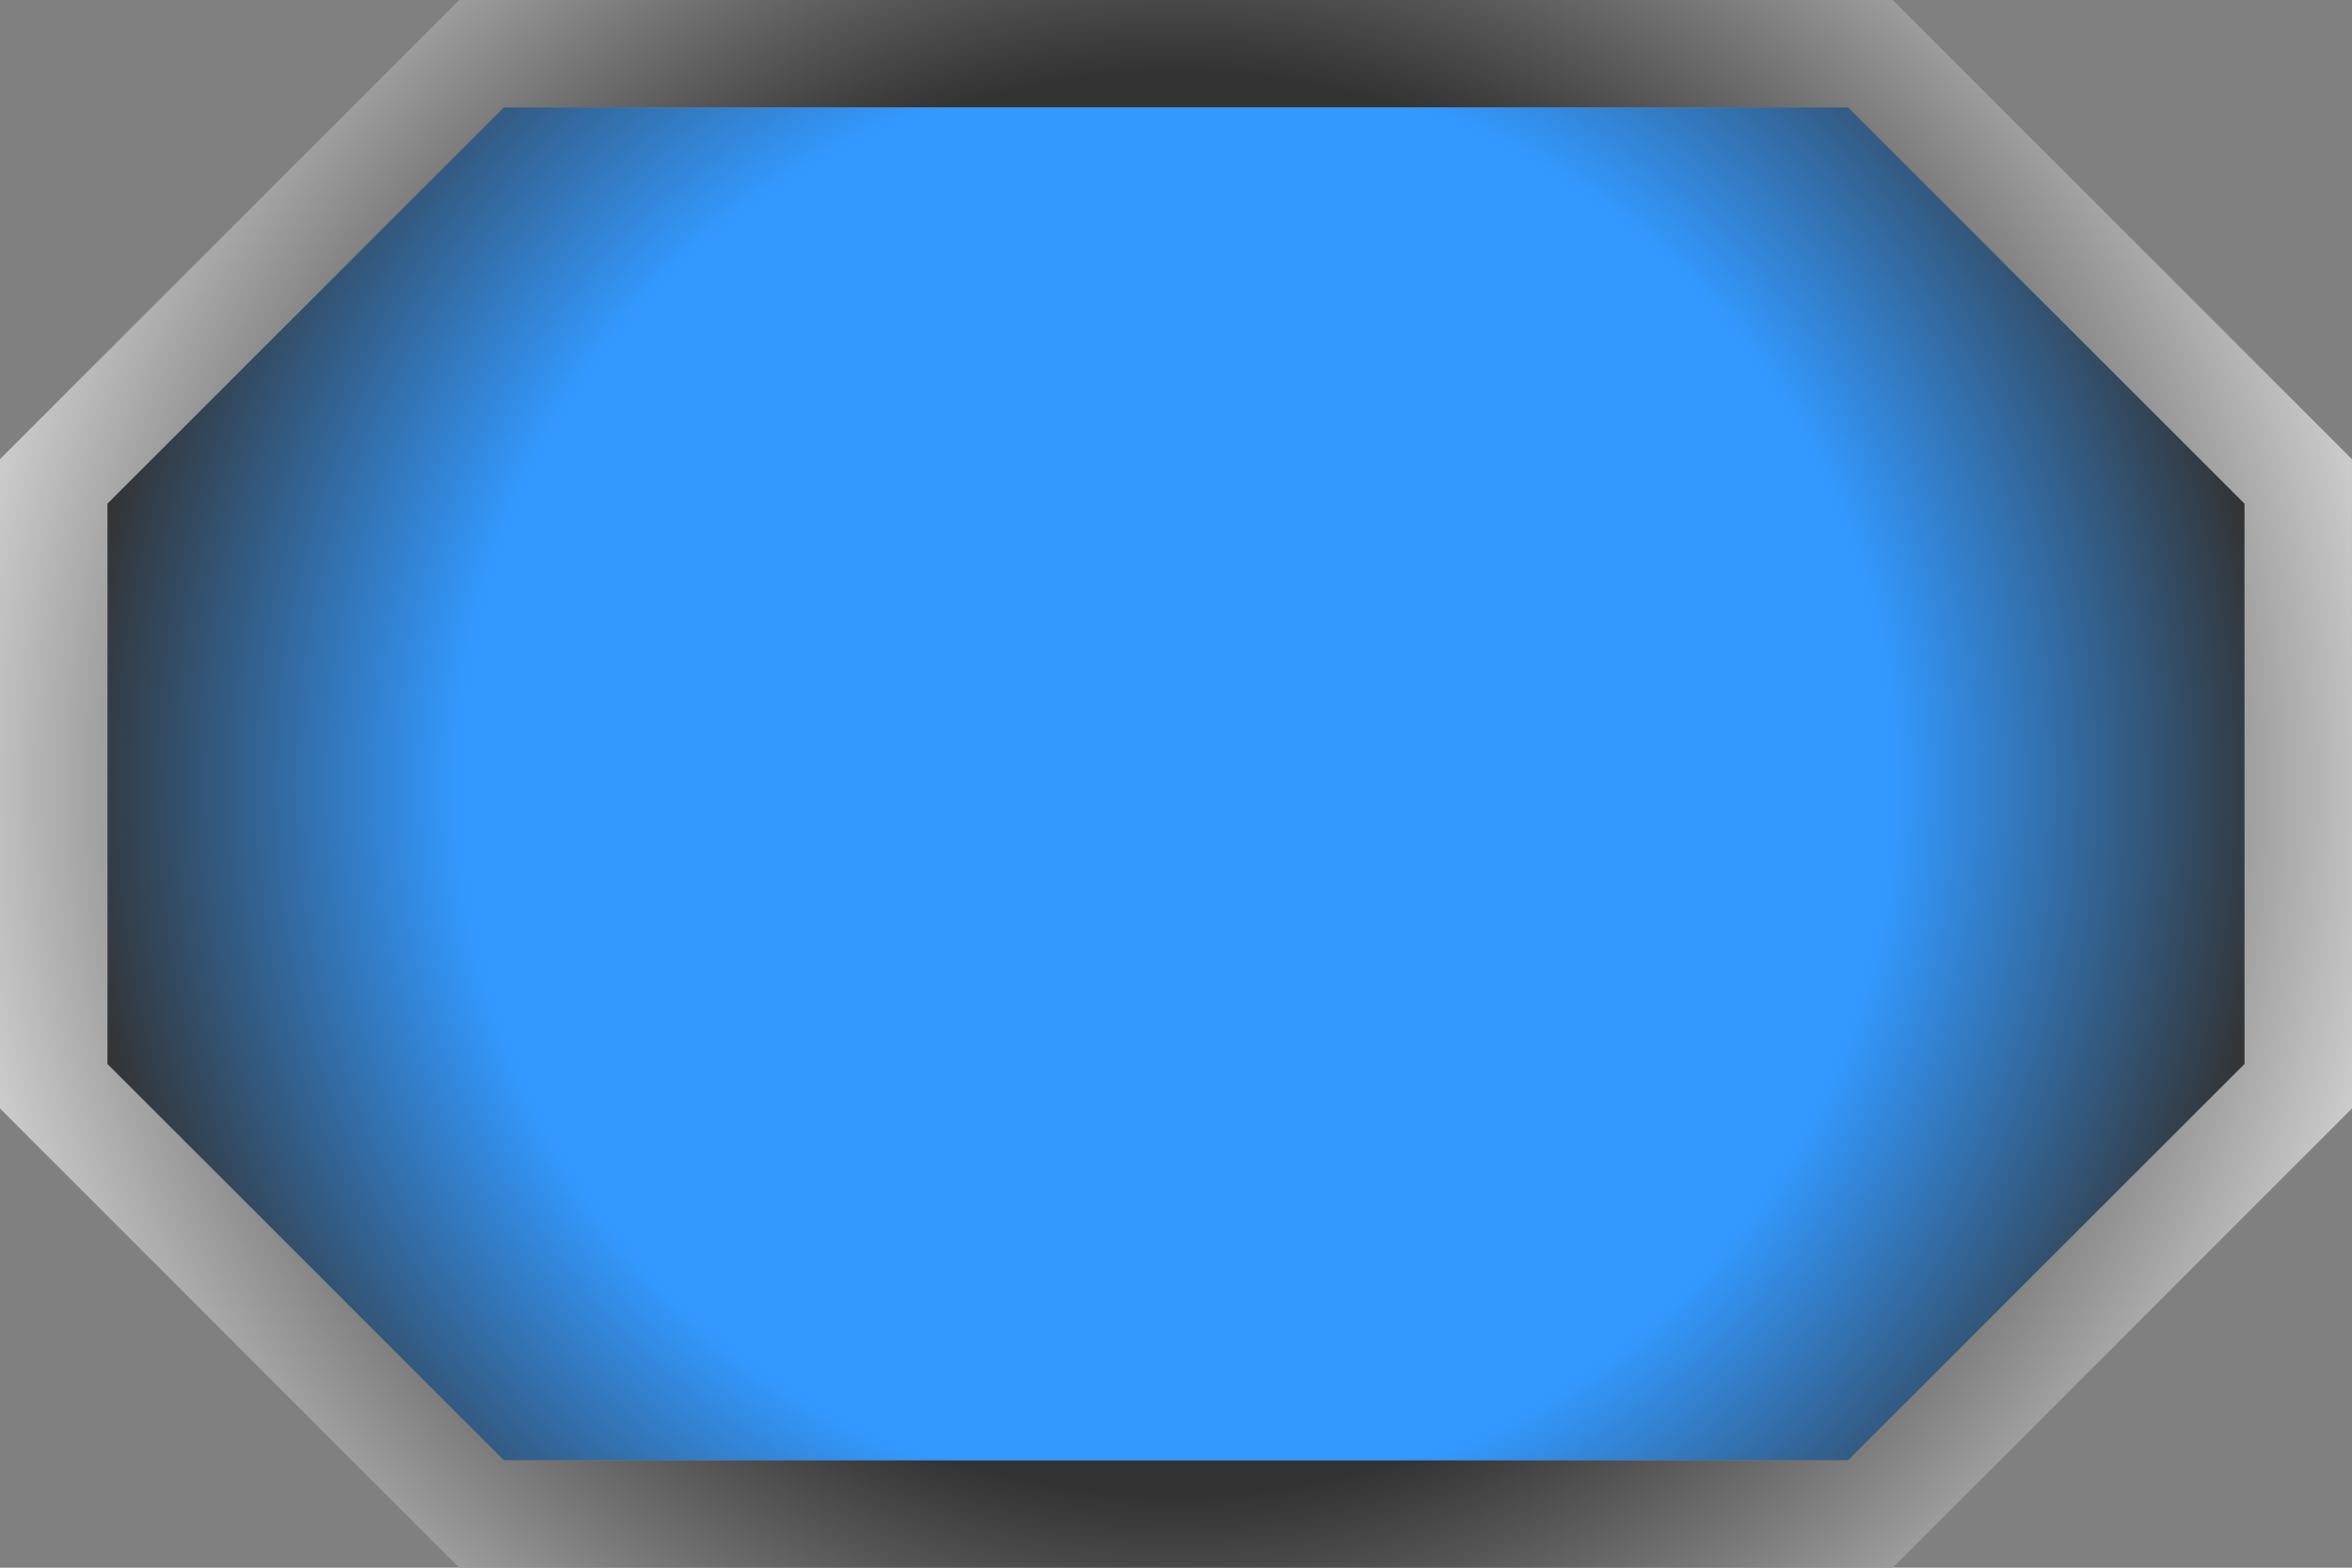 <?xml version="1.0" encoding="utf-8"?>
<svg version="1.1" id="Layer_1"
xmlns="http://www.w3.org/2000/svg"
xmlns:xlink="http://www.w3.org/1999/xlink"
width="3000px" height="2000px"
xml:space="preserve">
<rect width="100%" height="100%" fill="#808080" stroke="none"/>
<g id="PathID_1137" transform="matrix(1, 0, 0, 1, 0, 0)">
<radialGradient
id="RadialGradID_408" gradientUnits="userSpaceOnUse" gradientTransform="matrix(1.9, 0, 0, 1.9, 1500, 1000)" spreadMethod ="pad" cx="0" cy="0" r="819.2" fx="0" fy="0" >
<stop  offset="0.584"  style="stop-color:#333333;stop-opacity:1" />
<stop  offset="1"  style="stop-color:#CCCCCC;stop-opacity:1" />
<stop  offset="1"  style="stop-color:#FFFFFF;stop-opacity:1" />
<stop  offset="1"  style="stop-color:#FFFFFF;stop-opacity:1" />
</radialGradient>
<path style="fill:url(#RadialGradID_408) " d="M2862.8 642.6L2357.35 137.15L642.6 137.15L137.15 642.55L137.15 1357.35L642.55 1862.85L2357.35 1862.85L2862.85 1357.3L2862.8 642.6M3000 1414.15L2414.15 2000L585.75 2000L0 1414.2L0 585.75L585.8 0L2414.15 0L2999.95 585.8L3000 1414.15" />
<radialGradient
id="RadialGradID_409" gradientUnits="userSpaceOnUse" gradientTransform="matrix(1.72, 0, 0, 1.72, 1500, 1000)" spreadMethod ="pad" cx="0" cy="0" r="819.2" fx="0" fy="0" >
<stop  offset="0.647"  style="stop-color:#3399FF;stop-opacity:1" />
<stop  offset="1"  style="stop-color:#333333;stop-opacity:1" />
<stop  offset="1"  style="stop-color:#FFFFFF;stop-opacity:1" />
<stop  offset="1"  style="stop-color:#FFFFFF;stop-opacity:1" />
</radialGradient>
<path style="fill:url(#RadialGradID_409) " d="M2862.85 1357.3L2357.35 1862.85L642.55 1862.85L137.15 1357.35L137.15 642.55L642.6 137.15L2357.35 137.15L2862.8 642.6L2862.85 1357.3" />
</g>
</svg>
